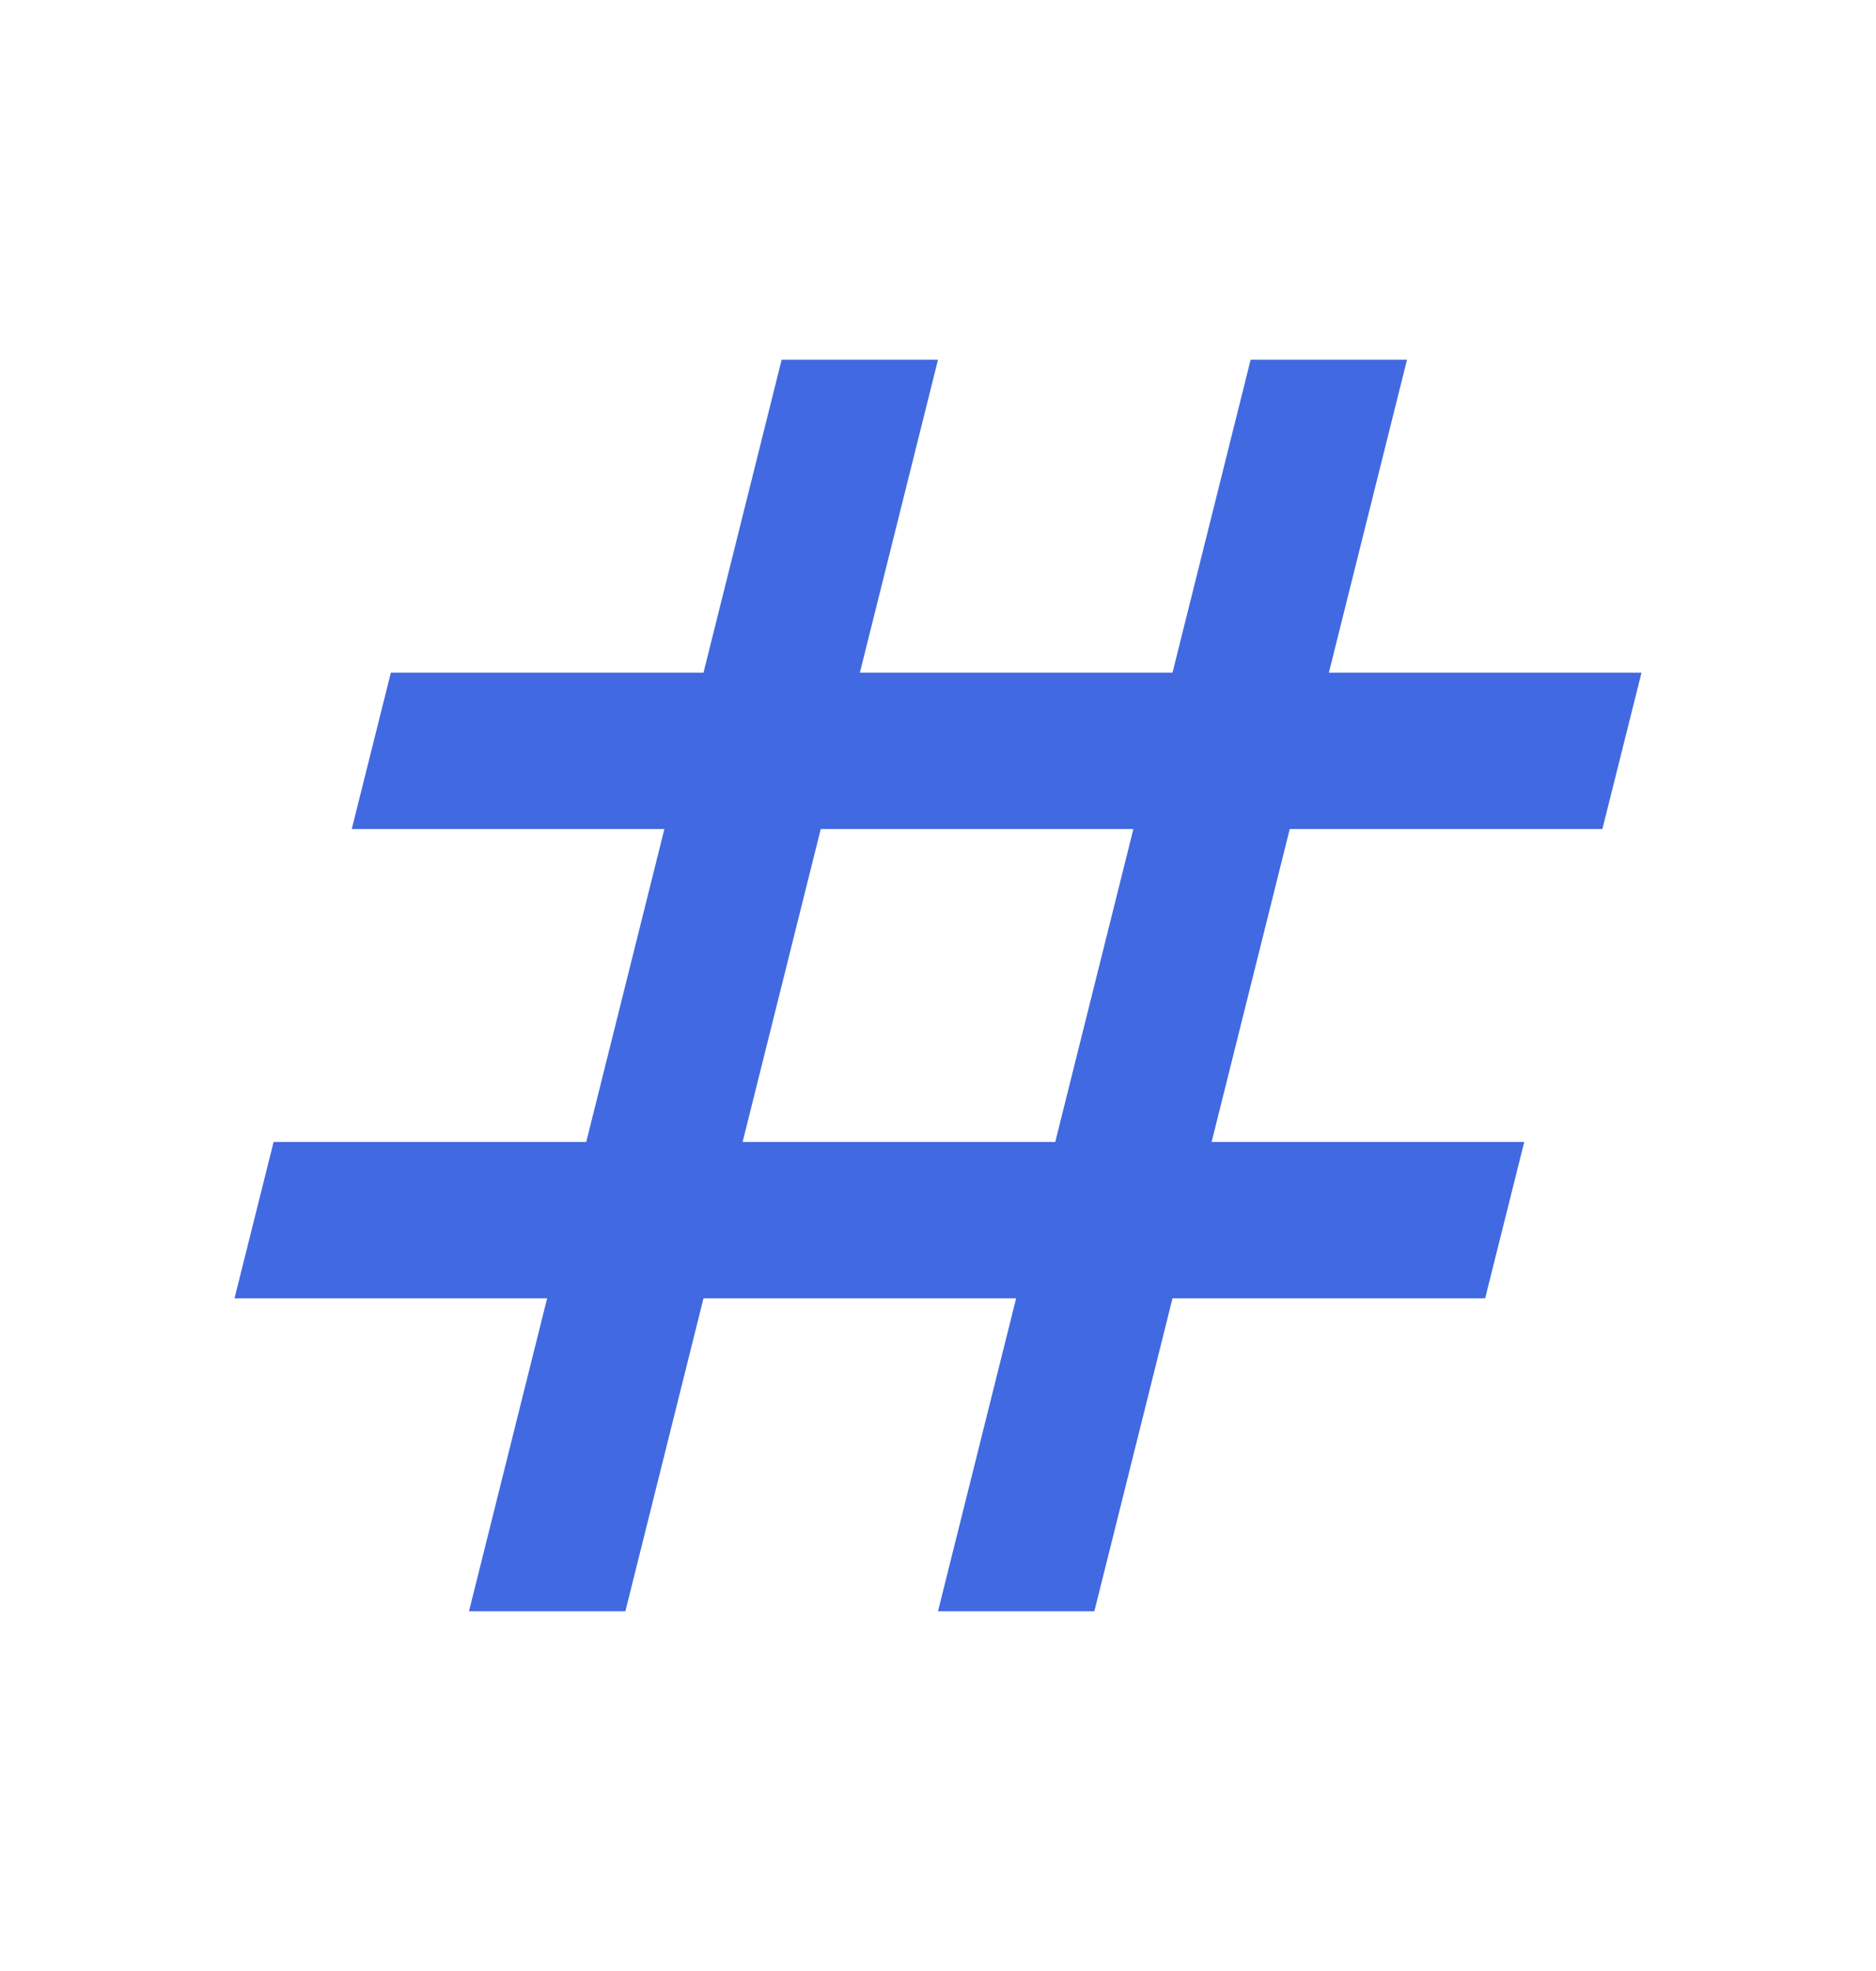 <svg width="20" height="21" viewBox="0 0 20 21" fill="none" xmlns="http://www.w3.org/2000/svg">
<path d="M17.083 8.833L17.5 7.167H14.167L15 3.833H13.333L12.5 7.167H9.167L10 3.833H8.333L7.5 7.167H4.167L3.75 8.833H7.083L6.25 12.167H2.917L2.5 13.833H5.833L5 17.167H6.667L7.5 13.833H10.833L10 17.167H11.667L12.5 13.833H15.833L16.25 12.167H12.917L13.75 8.833H17.083ZM11.25 12.167H7.917L8.75 8.833H12.083L11.25 12.167Z" fill="#4169E1"/>
</svg>
